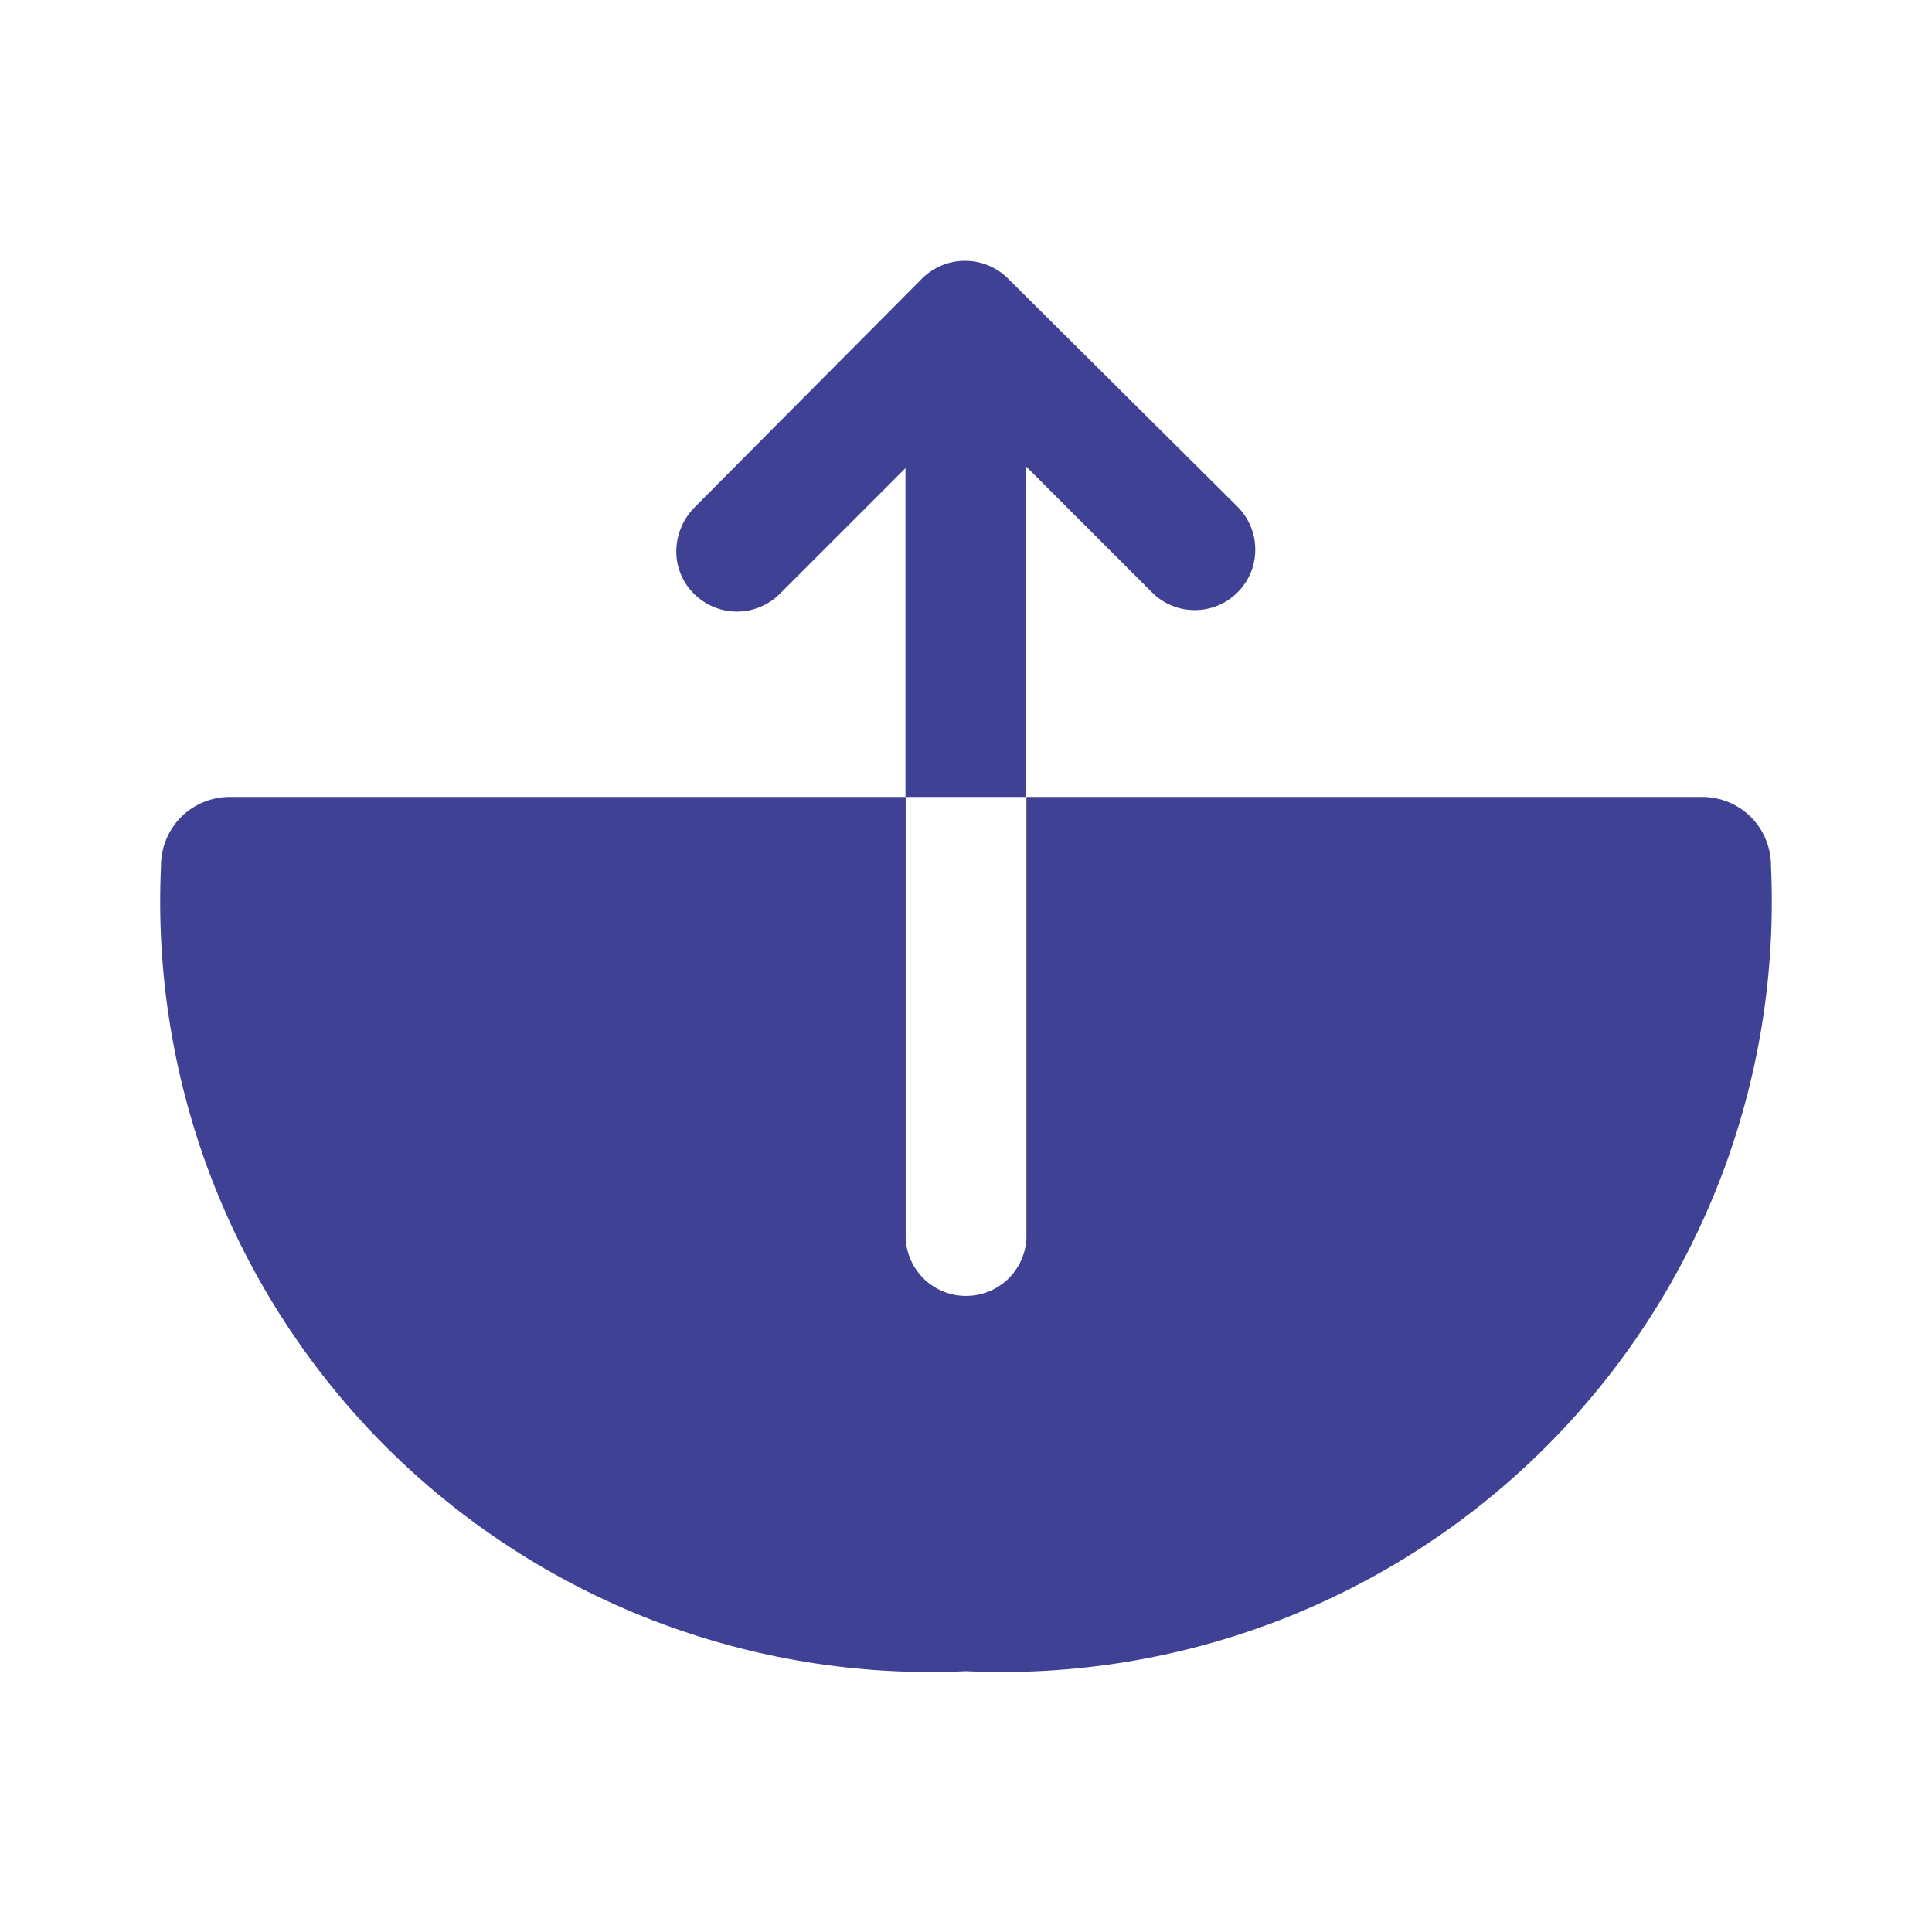 <svg width="18" height="18" viewBox="0 0 18 18" fill="none" xmlns="http://www.w3.org/2000/svg">
<path d="M15.855 7.425H9.563V11.535C9.557 11.68 9.495 11.817 9.39 11.918C9.285 12.018 9.146 12.074 9 12.074C8.855 12.074 8.716 12.018 8.611 11.918C8.506 11.817 8.444 11.68 8.438 11.535V7.425H2.145C2.06 7.424 1.976 7.441 1.897 7.473C1.819 7.505 1.747 7.552 1.687 7.612C1.627 7.672 1.58 7.744 1.548 7.822C1.516 7.901 1.499 7.985 1.5 8.07C1.454 9.067 1.616 10.063 1.976 10.994C2.337 11.925 2.887 12.771 3.593 13.477C4.299 14.182 5.145 14.733 6.076 15.094C7.007 15.454 8.003 15.617 9 15.57C9.997 15.617 10.993 15.454 11.924 15.094C12.855 14.733 13.701 14.182 14.406 13.477C15.112 12.771 15.663 11.925 16.024 10.994C16.384 10.063 16.546 9.067 16.5 8.07C16.501 7.985 16.484 7.901 16.452 7.822C16.42 7.744 16.373 7.672 16.312 7.612C16.253 7.552 16.181 7.505 16.103 7.473C16.024 7.441 15.94 7.424 15.855 7.425Z" fill="#3E4194"/>
<path d="M9.564 4.35L10.734 5.52C10.84 5.626 10.983 5.685 11.133 5.684C11.283 5.684 11.426 5.624 11.531 5.518C11.637 5.412 11.696 5.268 11.695 5.118C11.695 4.969 11.635 4.826 11.529 4.72L9.391 2.595C9.285 2.489 9.141 2.43 8.991 2.43C8.841 2.43 8.697 2.489 8.591 2.595L6.466 4.732C6.362 4.84 6.303 4.983 6.301 5.132C6.3 5.207 6.314 5.28 6.343 5.349C6.371 5.418 6.413 5.48 6.466 5.532C6.572 5.638 6.716 5.698 6.866 5.698C7.016 5.698 7.16 5.638 7.266 5.532L8.436 4.362V7.425H9.556V4.35H9.564Z" fill="#3E4194"/>
</svg>
